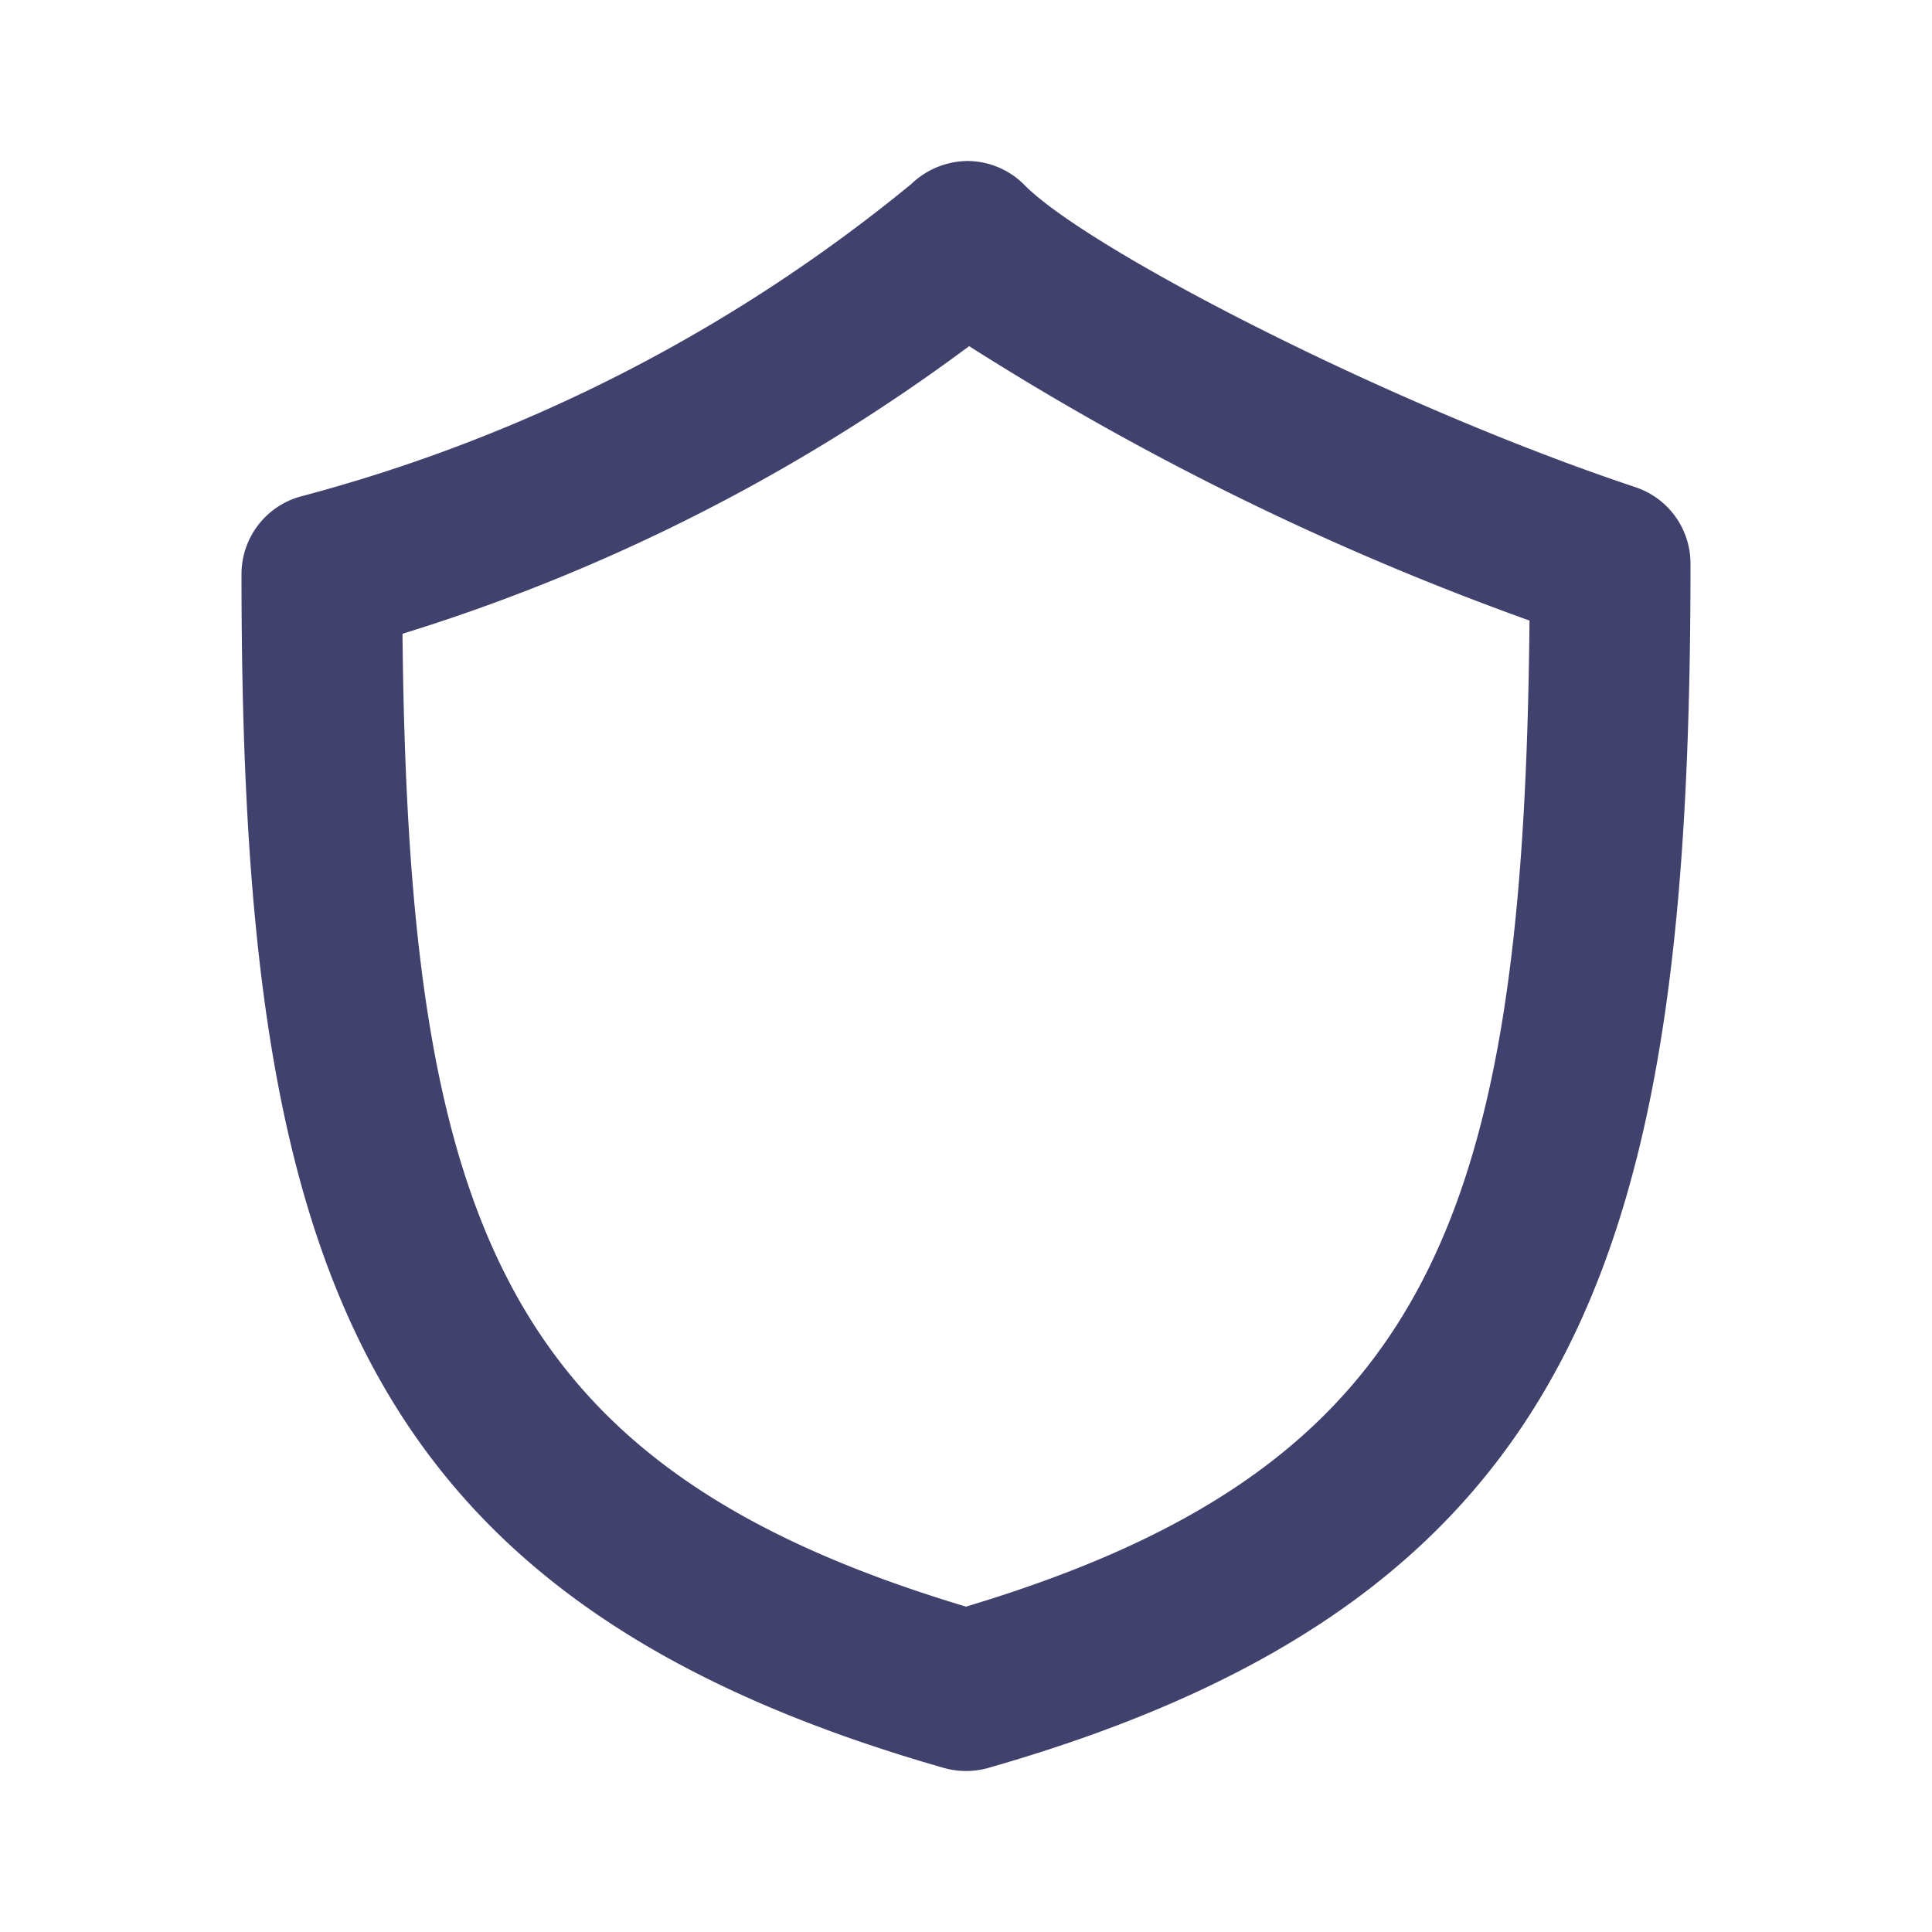<svg id="magicoon-Bold" xmlns="http://www.w3.org/2000/svg" viewBox="0 0 24 24"><defs><style>.cls-1{fill:#41416e;}</style></defs><title>shield</title><g id="shield-Bold"><path id="shield-Bold-2" data-name="shield-Bold" class="cls-1" d="M20.316,6.052C17.25,5.029,13.519,3.1,12.728,2.3a1,1,0,0,0-.7-.3,1.022,1.022,0,0,0-.71.288,20.035,20.035,0,0,1-7.585,3.88A1,1,0,0,0,3,7.13c0,8.359,1.306,12.711,8.726,14.832a1.014,1.014,0,0,0,.55,0C19.694,19.842,21,15.448,21,7A1,1,0,0,0,20.316,6.052ZM12,19.958C6.257,18.235,5.073,15.2,5,7.873A23.338,23.338,0,0,0,12.039,4.3,35.028,35.028,0,0,0,19,7.709C18.931,15.16,17.755,18.231,12,19.958Z"/></g></svg>